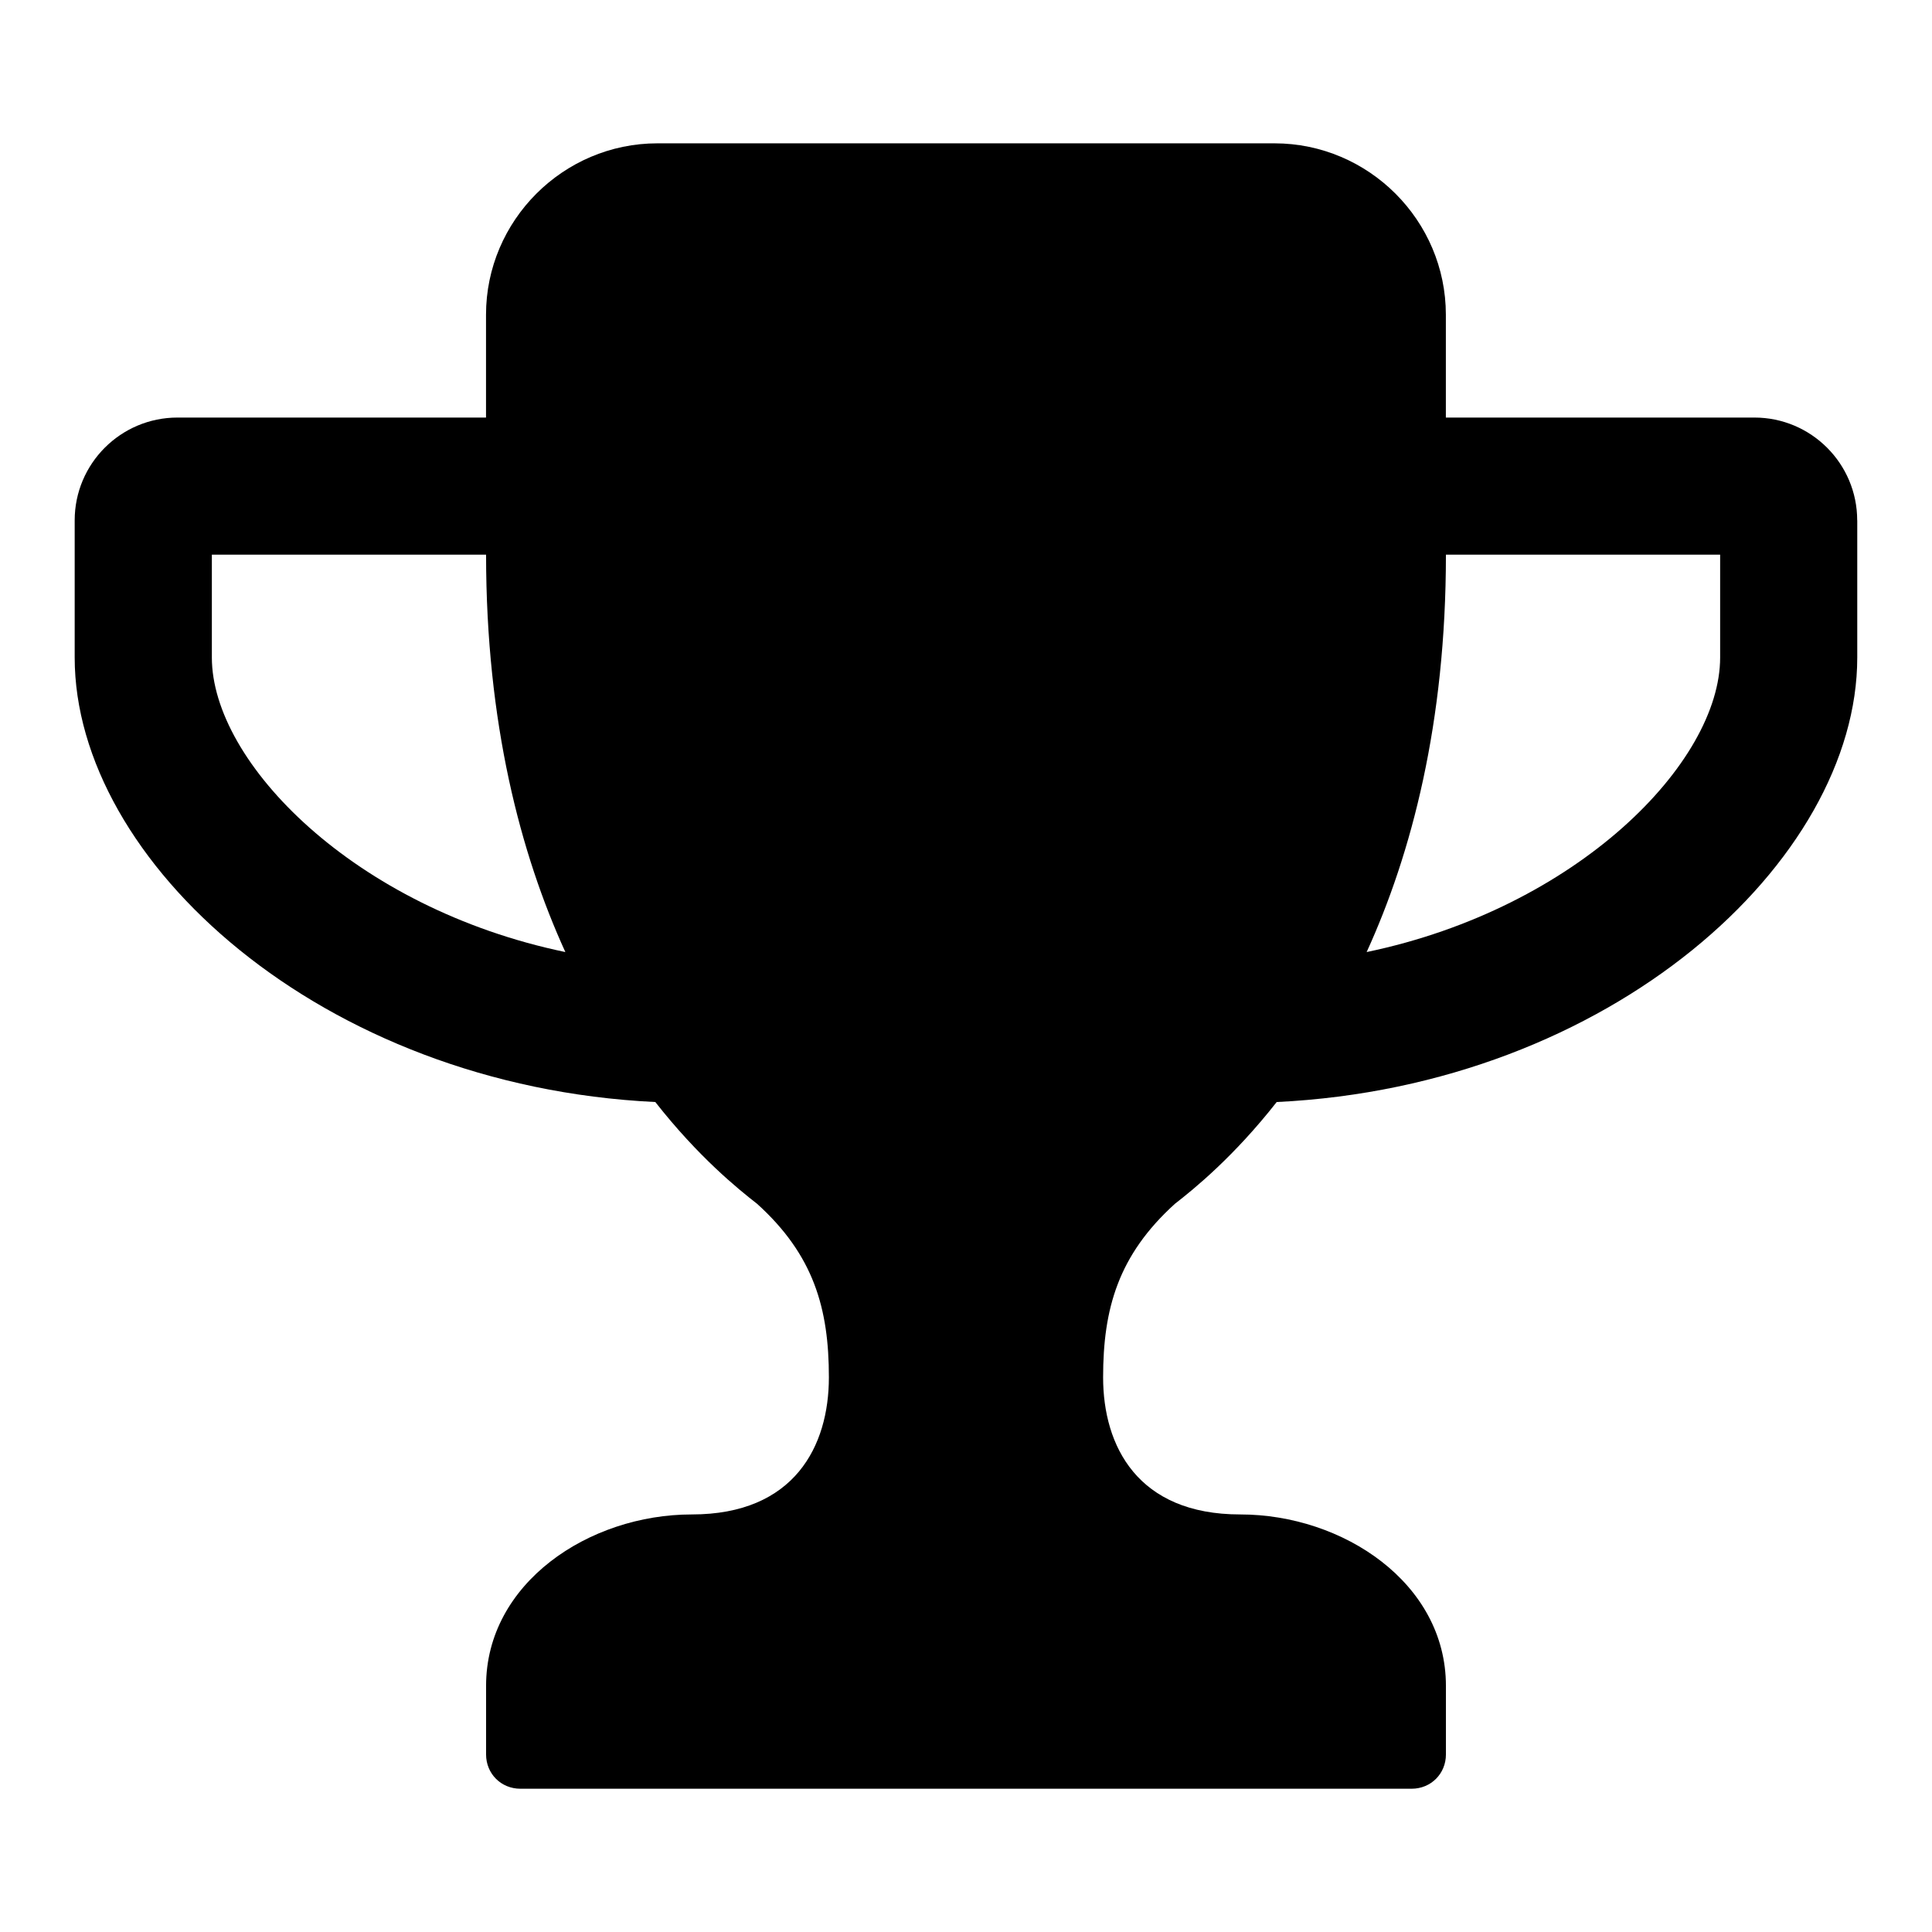 <?xml version="1.0" encoding="utf-8"?>
<!-- Generated by IcoMoon.io -->
<!DOCTYPE svg PUBLIC "-//W3C//DTD SVG 1.1//EN" "http://www.w3.org/Graphics/SVG/1.1/DTD/svg11.dtd">
<svg version="1.1" xmlns="http://www.w3.org/2000/svg" xmlns:xlink="http://www.w3.org/1999/xlink" width="32" height="32" viewBox="0 0 32 32">
<path d="M9.364 15.769c-0.745-1.632-1.313-3.797-1.313-6.582h-4.542v1.703c0 1.739 2.36 4.152 5.855 4.879zM28.491 10.89v-1.703h-4.542c0 2.786-0.568 4.95-1.313 6.582 3.495-0.727 5.855-3.14 5.855-4.879zM30.762 8.619v2.271c0 3.371-4.081 7.097-9.616 7.363-0.71 0.905-1.366 1.437-1.686 1.686-0.94 0.852-1.189 1.739-1.189 2.874s0.568 2.271 2.271 2.271 3.407 1.136 3.407 2.839v1.136c0 0.319-0.248 0.568-0.568 0.568h-14.762c-0.319 0-0.568-0.248-0.568-0.568v-1.136c0-1.703 1.703-2.839 3.407-2.839s2.271-1.136 2.271-2.271-0.248-2.023-1.189-2.874c-0.319-0.248-0.976-0.781-1.686-1.686-5.536-0.266-9.617-3.992-9.617-7.363v-2.271c0-0.94 0.763-1.703 1.703-1.703h5.11v-1.703c0-1.561 1.277-2.839 2.839-2.839h10.22c1.561 0 2.839 1.277 2.839 2.839v1.703h5.11c0.94 0 1.703 0.763 1.703 1.703z"></path>
</svg>
